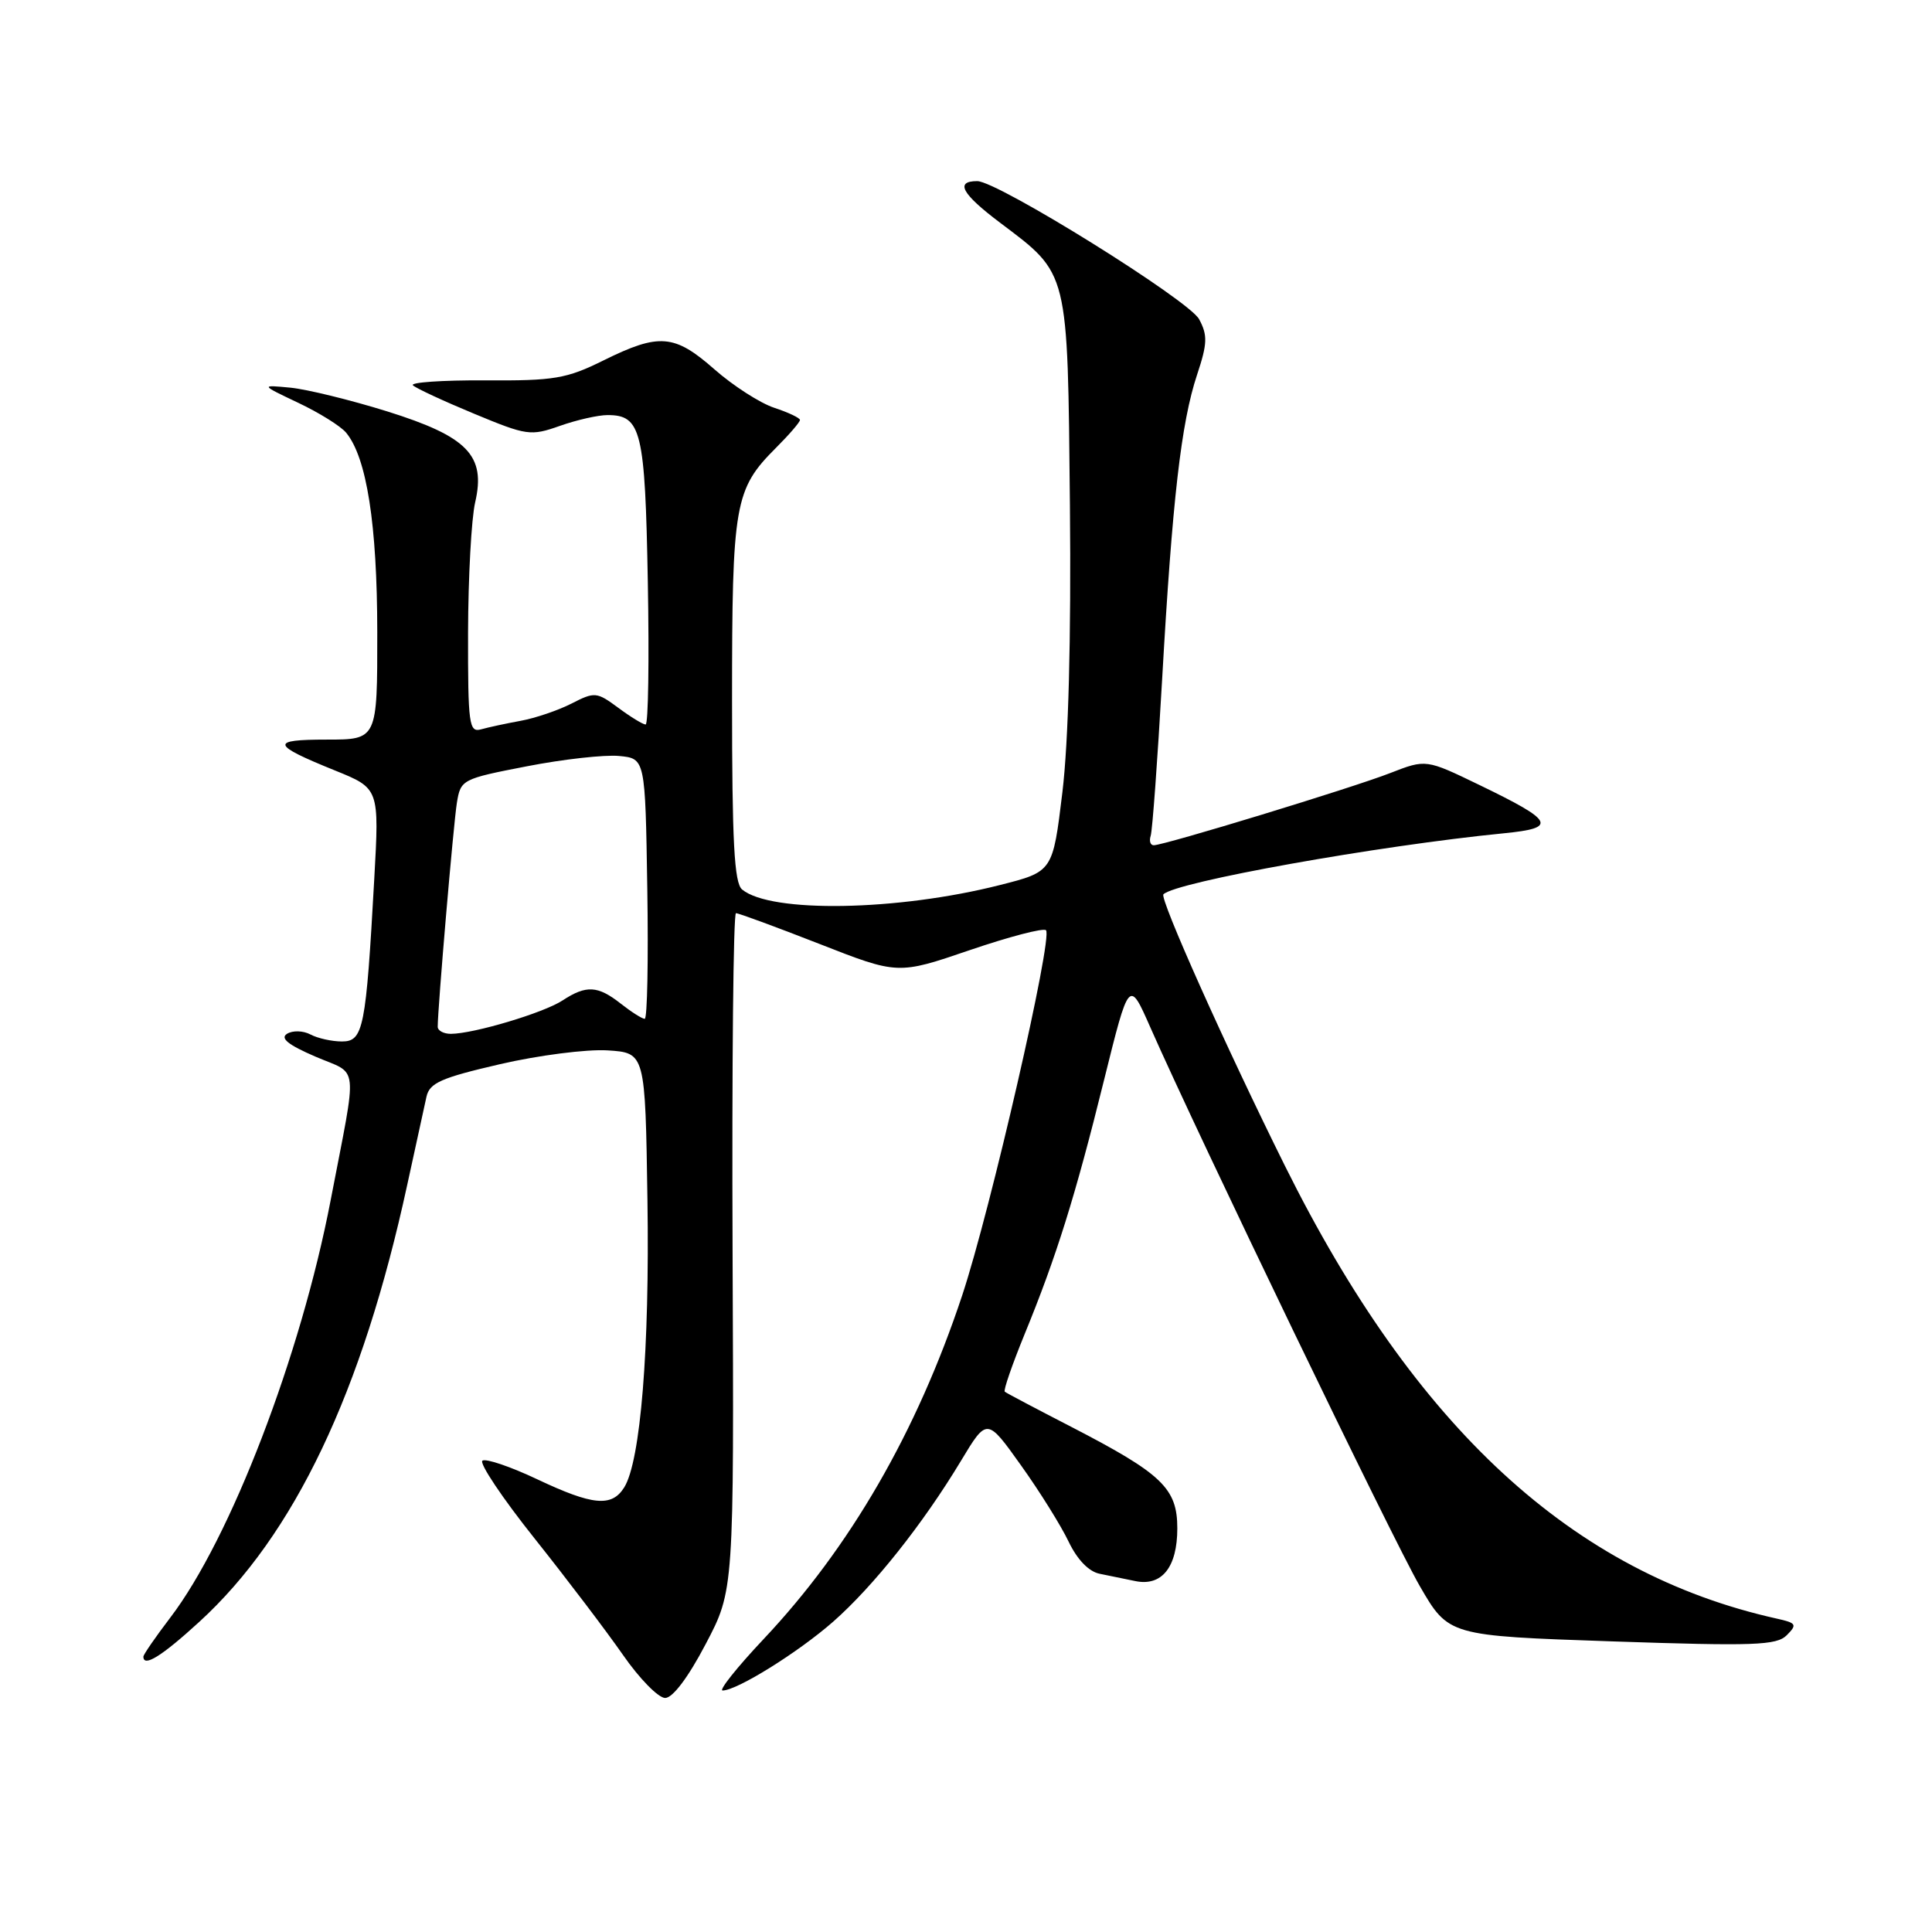 <?xml version="1.0" encoding="UTF-8" standalone="no"?>
<!DOCTYPE svg PUBLIC "-//W3C//DTD SVG 1.1//EN" "http://www.w3.org/Graphics/SVG/1.1/DTD/svg11.dtd" >
<svg xmlns="http://www.w3.org/2000/svg" xmlns:xlink="http://www.w3.org/1999/xlink" version="1.1" viewBox="0 0 256 256">
 <g >
 <path fill="currentColor"
d=" M 93.50 217.86 C 97.26 210.72 97.26 210.72 97.07 165.86 C 96.97 141.19 97.17 121.00 97.52 121.00 C 97.87 121.00 102.84 122.83 108.57 125.07 C 118.98 129.15 118.98 129.15 128.49 125.90 C 133.71 124.12 138.26 122.93 138.60 123.26 C 139.54 124.21 131.25 160.34 127.49 171.66 C 121.48 189.75 112.64 205.04 101.16 217.21 C 97.64 220.95 95.21 224.00 95.75 224.00 C 97.66 224.00 105.79 218.93 110.40 214.88 C 115.73 210.19 122.31 201.91 127.32 193.59 C 130.78 187.84 130.78 187.84 135.29 194.17 C 137.78 197.65 140.61 202.20 141.60 204.28 C 142.73 206.64 144.26 208.24 145.70 208.53 C 146.97 208.79 149.09 209.23 150.43 209.50 C 153.95 210.23 156.00 207.66 156.00 202.52 C 156.00 197.20 154.00 195.29 141.90 189.04 C 137.28 186.66 133.34 184.58 133.14 184.41 C 132.93 184.24 134.12 180.82 135.76 176.80 C 139.97 166.54 142.48 158.53 146.29 143.12 C 149.61 129.74 149.61 129.74 152.42 136.12 C 158.83 150.65 184.55 203.99 188.11 210.13 C 191.94 216.75 191.94 216.75 213.57 217.49 C 232.46 218.13 235.40 218.03 236.76 216.67 C 238.16 215.26 238.04 215.05 235.41 214.47 C 208.41 208.46 187.53 189.23 170.27 154.50 C 162.41 138.68 153.62 119.04 154.16 118.50 C 155.81 116.85 182.57 112.06 199.31 110.41 C 206.41 109.71 205.95 108.81 196.04 104.02 C 188.95 100.59 188.95 100.59 184.22 102.43 C 179.24 104.38 154.27 112.00 152.88 112.00 C 152.43 112.00 152.25 111.44 152.47 110.75 C 152.70 110.06 153.38 100.72 153.99 90.00 C 155.34 66.19 156.51 56.00 158.62 49.65 C 159.99 45.53 160.03 44.42 158.89 42.30 C 157.55 39.78 132.19 24.00 129.49 24.00 C 126.51 24.00 127.43 25.68 132.50 29.50 C 141.67 36.42 141.46 35.56 141.77 67.00 C 141.94 84.65 141.58 98.26 140.77 105.00 C 139.50 115.50 139.50 115.50 132.50 117.27 C 118.93 120.72 102.12 121.01 98.33 117.86 C 97.29 117.00 97.00 111.55 97.00 92.85 C 97.00 66.65 97.32 64.84 102.86 59.30 C 104.59 57.57 106.00 55.93 106.00 55.65 C 106.00 55.38 104.46 54.65 102.58 54.03 C 100.71 53.41 97.15 51.12 94.68 48.95 C 89.37 44.27 87.35 44.11 80.00 47.74 C 75.06 50.19 73.46 50.46 64.22 50.40 C 58.57 50.37 54.29 50.67 54.72 51.06 C 55.15 51.46 58.79 53.15 62.82 54.82 C 69.80 57.72 70.32 57.80 74.19 56.43 C 76.43 55.64 79.26 55.00 80.50 55.00 C 84.98 55.00 85.48 57.06 85.84 77.15 C 86.03 87.52 85.90 96.00 85.55 96.00 C 85.20 96.00 83.57 95.01 81.93 93.79 C 79.06 91.67 78.80 91.65 75.72 93.23 C 73.95 94.13 70.92 95.16 69.00 95.51 C 67.08 95.86 64.71 96.37 63.75 96.64 C 62.15 97.09 62.00 96.03 62.02 83.82 C 62.04 76.49 62.46 68.73 62.96 66.57 C 64.40 60.35 61.98 57.85 51.27 54.50 C 46.45 53.00 40.70 51.59 38.50 51.37 C 34.50 50.99 34.50 50.99 39.53 53.38 C 42.30 54.69 45.15 56.47 45.86 57.33 C 48.59 60.62 49.98 69.47 49.99 83.75 C 50.00 98.00 50.00 98.00 43.30 98.00 C 35.73 98.00 35.91 98.66 44.38 102.09 C 50.26 104.47 50.26 104.47 49.59 116.49 C 48.49 136.29 48.15 138.00 45.31 138.00 C 43.97 138.00 42.09 137.58 41.13 137.07 C 40.17 136.56 38.78 136.52 38.04 136.98 C 37.08 137.57 38.18 138.45 41.80 140.01 C 47.63 142.52 47.40 140.36 43.82 159.00 C 39.87 179.60 30.54 203.91 22.55 214.36 C 20.60 216.92 19.00 219.24 19.00 219.51 C 19.00 220.97 21.43 219.46 26.39 214.92 C 39.00 203.40 48.00 184.49 53.96 157.00 C 55.09 151.78 56.24 146.52 56.51 145.32 C 56.92 143.49 58.46 142.81 66.25 141.01 C 71.34 139.83 77.75 139.01 80.50 139.18 C 85.50 139.50 85.50 139.50 85.79 159.00 C 86.09 178.74 84.88 193.61 82.71 197.09 C 81.06 199.73 78.54 199.49 71.16 196.00 C 67.67 194.35 64.42 193.24 63.93 193.54 C 63.45 193.84 66.55 198.48 70.83 203.85 C 75.11 209.22 80.38 216.17 82.55 219.29 C 84.72 222.42 87.23 224.98 88.13 224.99 C 89.13 225.00 91.19 222.27 93.50 217.86 Z  M 58.00 136.05 C 58.00 133.59 60.09 109.13 60.54 106.37 C 61.04 103.30 61.23 103.20 69.80 101.54 C 74.61 100.60 80.11 99.99 82.02 100.17 C 85.50 100.50 85.50 100.50 85.77 117.75 C 85.92 127.24 85.77 135.00 85.43 135.00 C 85.09 135.00 83.67 134.10 82.27 133.00 C 79.21 130.59 77.69 130.50 74.53 132.57 C 72.03 134.21 62.80 136.97 59.75 136.99 C 58.79 136.99 58.00 136.57 58.00 136.05 Z "/>
</g>
</svg>